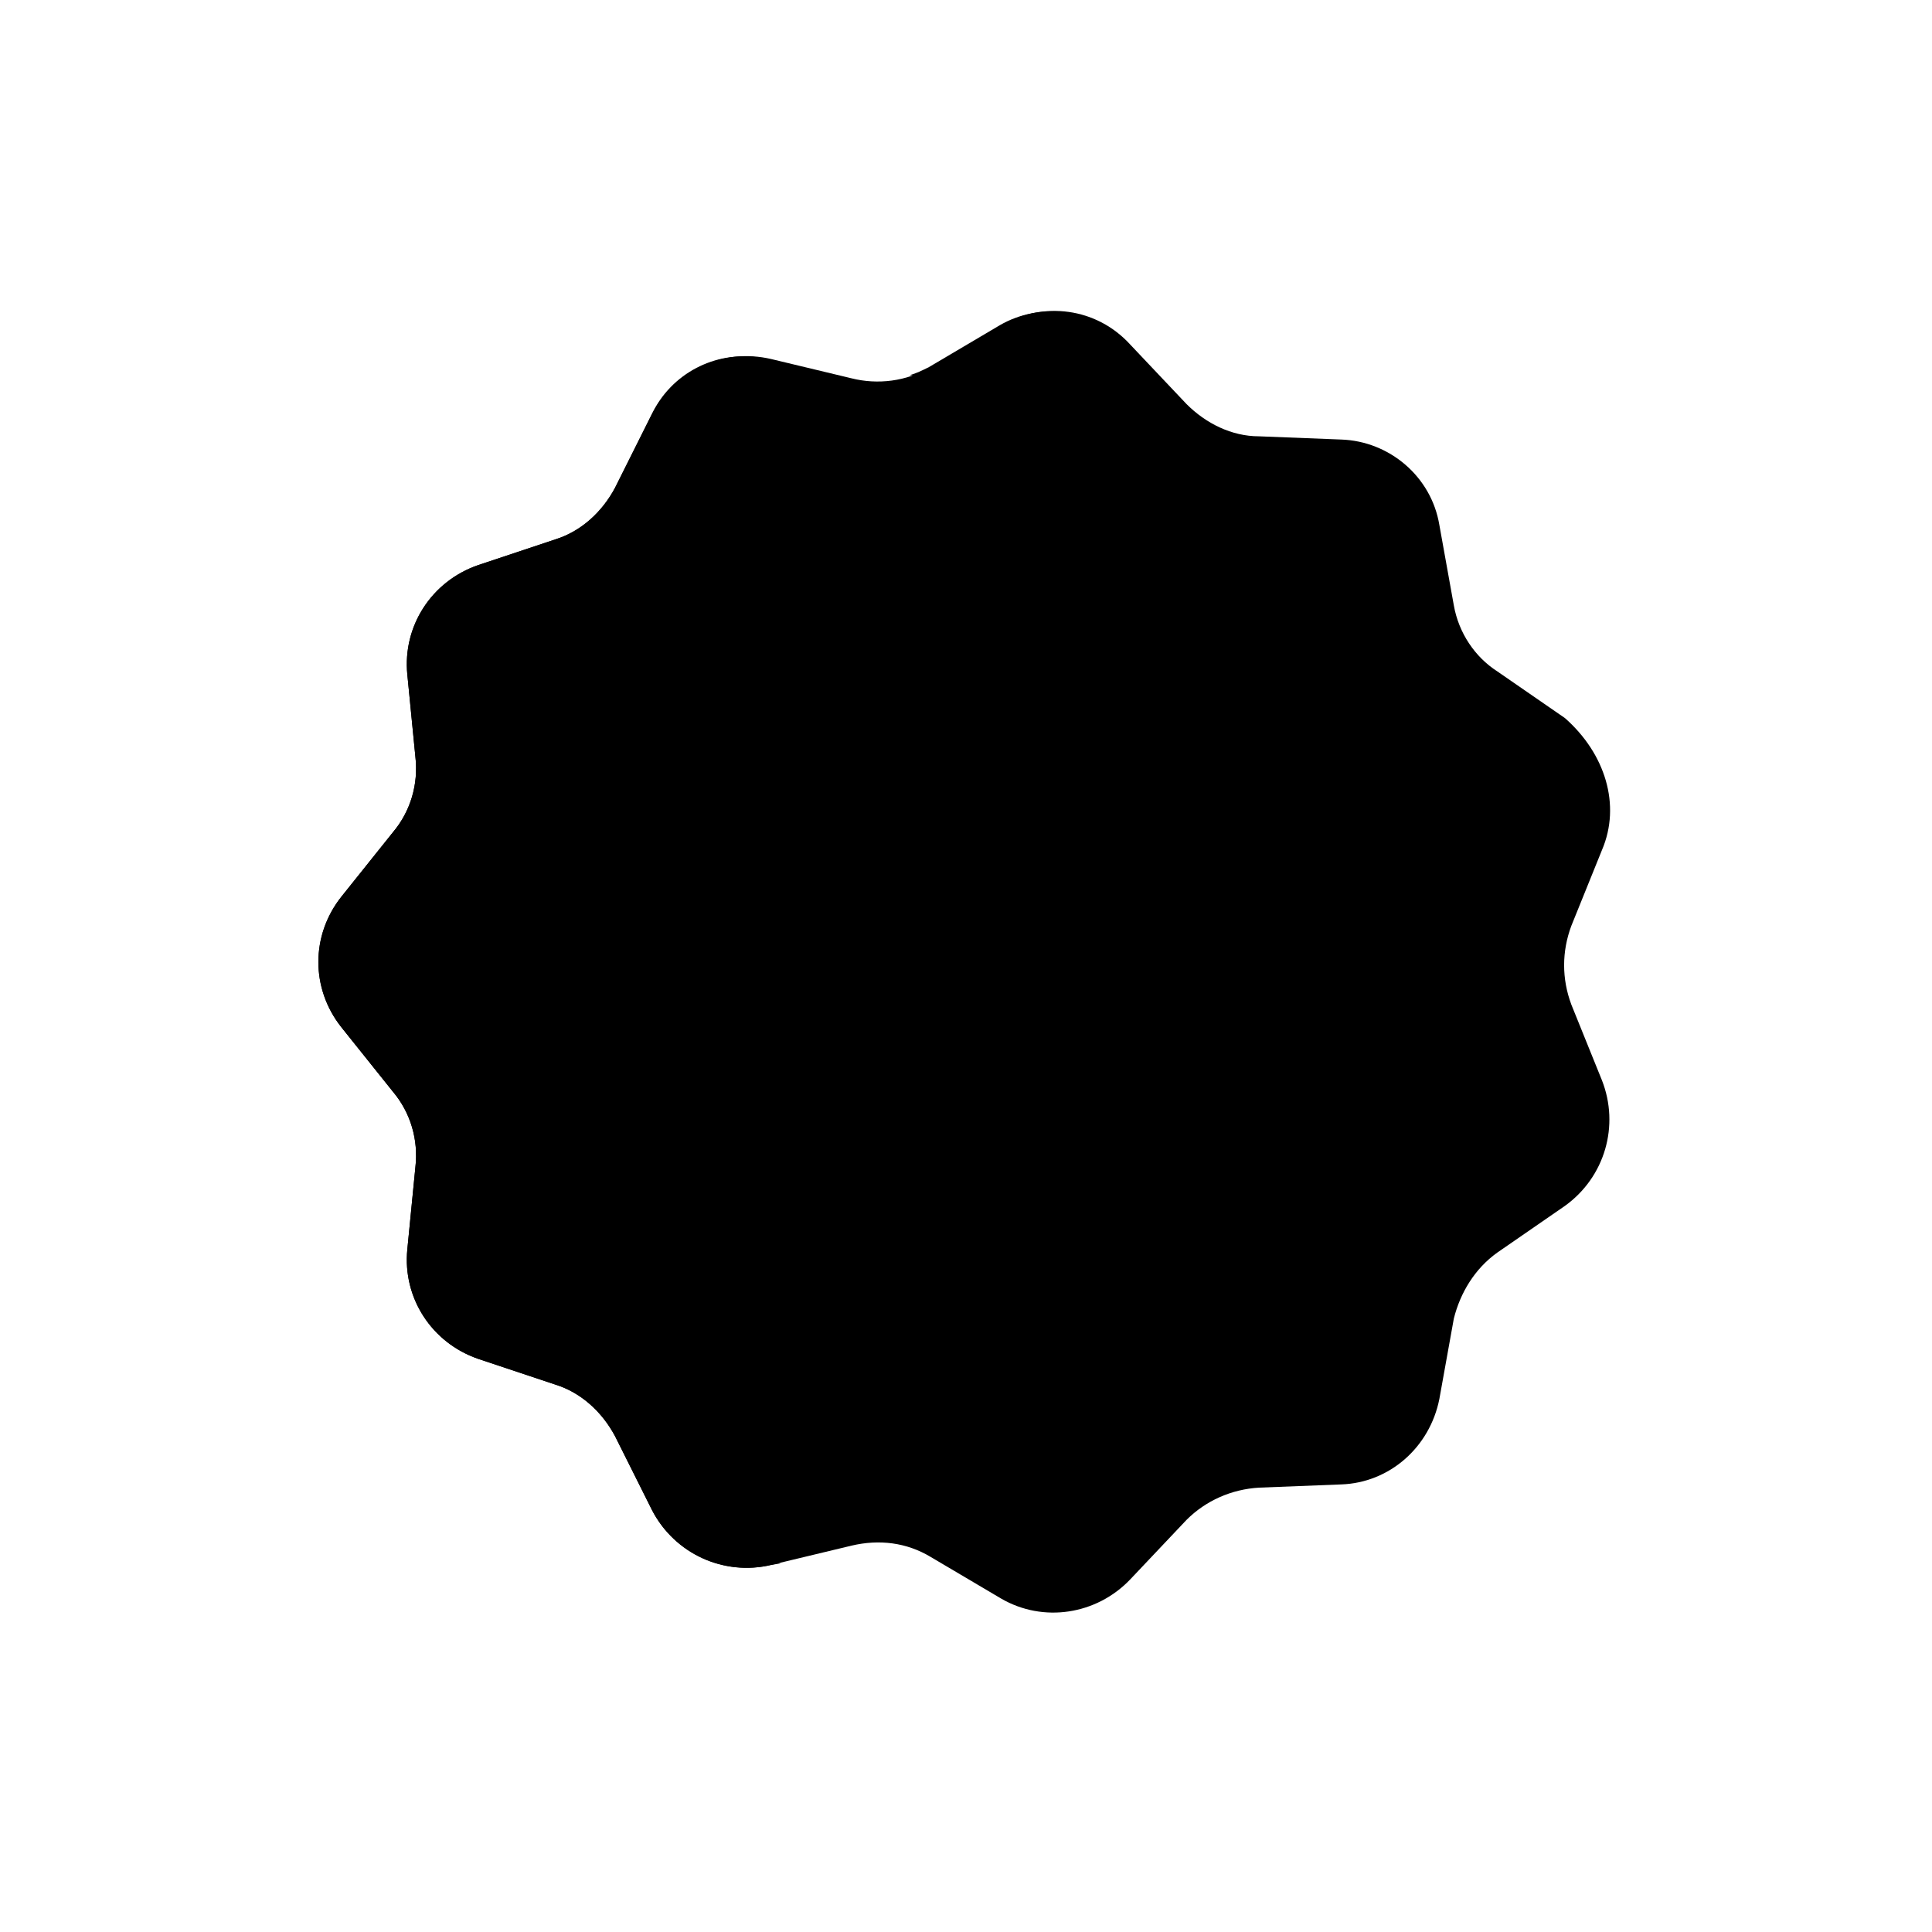 <?xml version="1.0" ?><!-- Uploaded to: SVGRepo, www.svgrepo.com, Transformed by: SVGRepo Tools -->
<svg width="800px" height="800px" viewBox="0 0 120 120" id="Layer_1" version="1.1" xml:space="preserve" xmlns="http://www.w3.org/2000/svg" xmlns:xlink="http://www.w3.org/1999/xlink"><style type="text/css">
	.st0{fill:#00D566;}
	.st1{opacity:0.15;}
	.st2{fill:#FFFFFF;}
</style><g><path className="st0" d="M99.5,52.8l-1.9,4.7c-0.6,1.6-0.6,3.3,0,4.9l1.9,4.7c1.1,2.8,0.2,6-2.3,7.8L93,77.8c-1.4,1-2.3,2.5-2.7,4.1   l-0.9,5c-0.6,3-3.1,5.2-6.1,5.3l-5.1,0.2c-1.7,0.1-3.3,0.8-4.5,2l-3.5,3.7c-2.1,2.2-5.4,2.7-8,1.2l-4.4-2.6   c-1.5-0.9-3.2-1.1-4.9-0.7l-5,1.2c-2.9,0.7-6-0.7-7.4-3.4l-2.3-4.6c-0.8-1.5-2.1-2.7-3.7-3.2l-4.8-1.6c-2.9-1-4.7-3.8-4.4-6.8   l0.5-5.1c0.2-1.7-0.3-3.4-1.4-4.7l-3.2-4c-1.9-2.4-1.9-5.7,0-8.1l3.2-4c1.1-1.3,1.6-3,1.4-4.7l-0.5-5.1c-0.3-3,1.5-5.8,4.4-6.8   l4.8-1.6c1.6-0.5,2.9-1.7,3.7-3.2l2.3-4.6c1.4-2.7,4.4-4.1,7.4-3.4l5,1.2c1.6,0.4,3.4,0.2,4.9-0.7l4.4-2.6c2.6-1.5,5.9-1.1,8,1.2   l3.5,3.7c1.2,1.2,2.8,2,4.5,2l5.1,0.2c3,0.1,5.6,2.3,6.1,5.3l0.9,5c0.3,1.7,1.3,3.2,2.7,4.1l4.2,2.9C99.7,46.8,100.7,50,99.5,52.8z   "/><g className="st1"><path d="M43.4,93.5l-2.3-4.6c-0.8-1.5-2.1-2.7-3.7-3.2l-4.8-1.6c-2.9-1-4.7-3.8-4.4-6.8l0.5-5.1c0.2-1.7-0.3-3.4-1.4-4.7l-3.2-4    c-1.9-2.4-1.9-5.7,0-8.1l3.2-4c1.1-1.3,1.6-3,1.4-4.7l-0.5-5.1c-0.3-3,1.5-5.8,4.4-6.8l4.8-1.6c1.6-0.5,2.9-1.7,3.7-3.2l2.3-4.6    c0.8-1.6,2.2-2.7,3.7-3.2c-2.7-0.4-5.4,1-6.6,3.5l-2.3,4.6c-0.8,1.5-2.1,2.7-3.7,3.2l-4.8,1.6c-2.9,1-4.7,3.8-4.4,6.8l0.5,5.1    c0.2,1.7-0.3,3.4-1.4,4.7l-3.2,4c-1.9,2.4-1.9,5.7,0,8.1l3.2,4c1.1,1.3,1.6,3,1.4,4.7l-0.5,5.1c-0.3,3,1.5,5.8,4.4,6.8l4.8,1.6    c1.6,0.5,2.9,1.7,3.7,3.2l2.3,4.6c1.4,2.7,4.4,4.1,7.4,3.4l0.6-0.1C46.3,96.7,44.4,95.5,43.4,93.5z"/><path d="M60.6,22.5l4.4-2.6c0.4-0.2,0.8-0.4,1.2-0.5c-1.4-0.2-2.9,0.1-4.1,0.8l-4.4,2.6c-0.4,0.2-0.8,0.4-1.2,0.5    C57.9,23.5,59.3,23.3,60.6,22.5z"/><path d="M81,92c-0.5,0-1,0.1-1.4,0.2l3.6-0.2c0.5,0,0.9-0.1,1.4-0.2L81,92z"/><path d="M65,98.9l-4.4-2.6c-1.5-0.9-3.2-1.1-4.9-0.7l-0.6,0.1c0.9,0.1,1.7,0.4,2.5,0.8l4.4,2.6c1.7,1,3.6,1.1,5.4,0.5    C66.6,99.6,65.8,99.4,65,98.9z"/></g><polyline className="st0" points="44,53.6 56.5,67.9 82.1,47.3  "/><path className="st2" d="M53.5,75.3c-1.4,0-2.8-0.6-3.8-1.7L37.2,59.3c-1.8-2.1-1.6-5.2,0.4-7.1c2.1-1.8,5.2-1.6,7.1,0.4l9.4,10.7   l21.9-17.6c2.1-1.7,5.3-1.4,7,0.8c1.7,2.2,1.4,5.3-0.8,7L56.6,74.2C55.7,74.9,54.6,75.3,53.5,75.3z"/></g></svg>